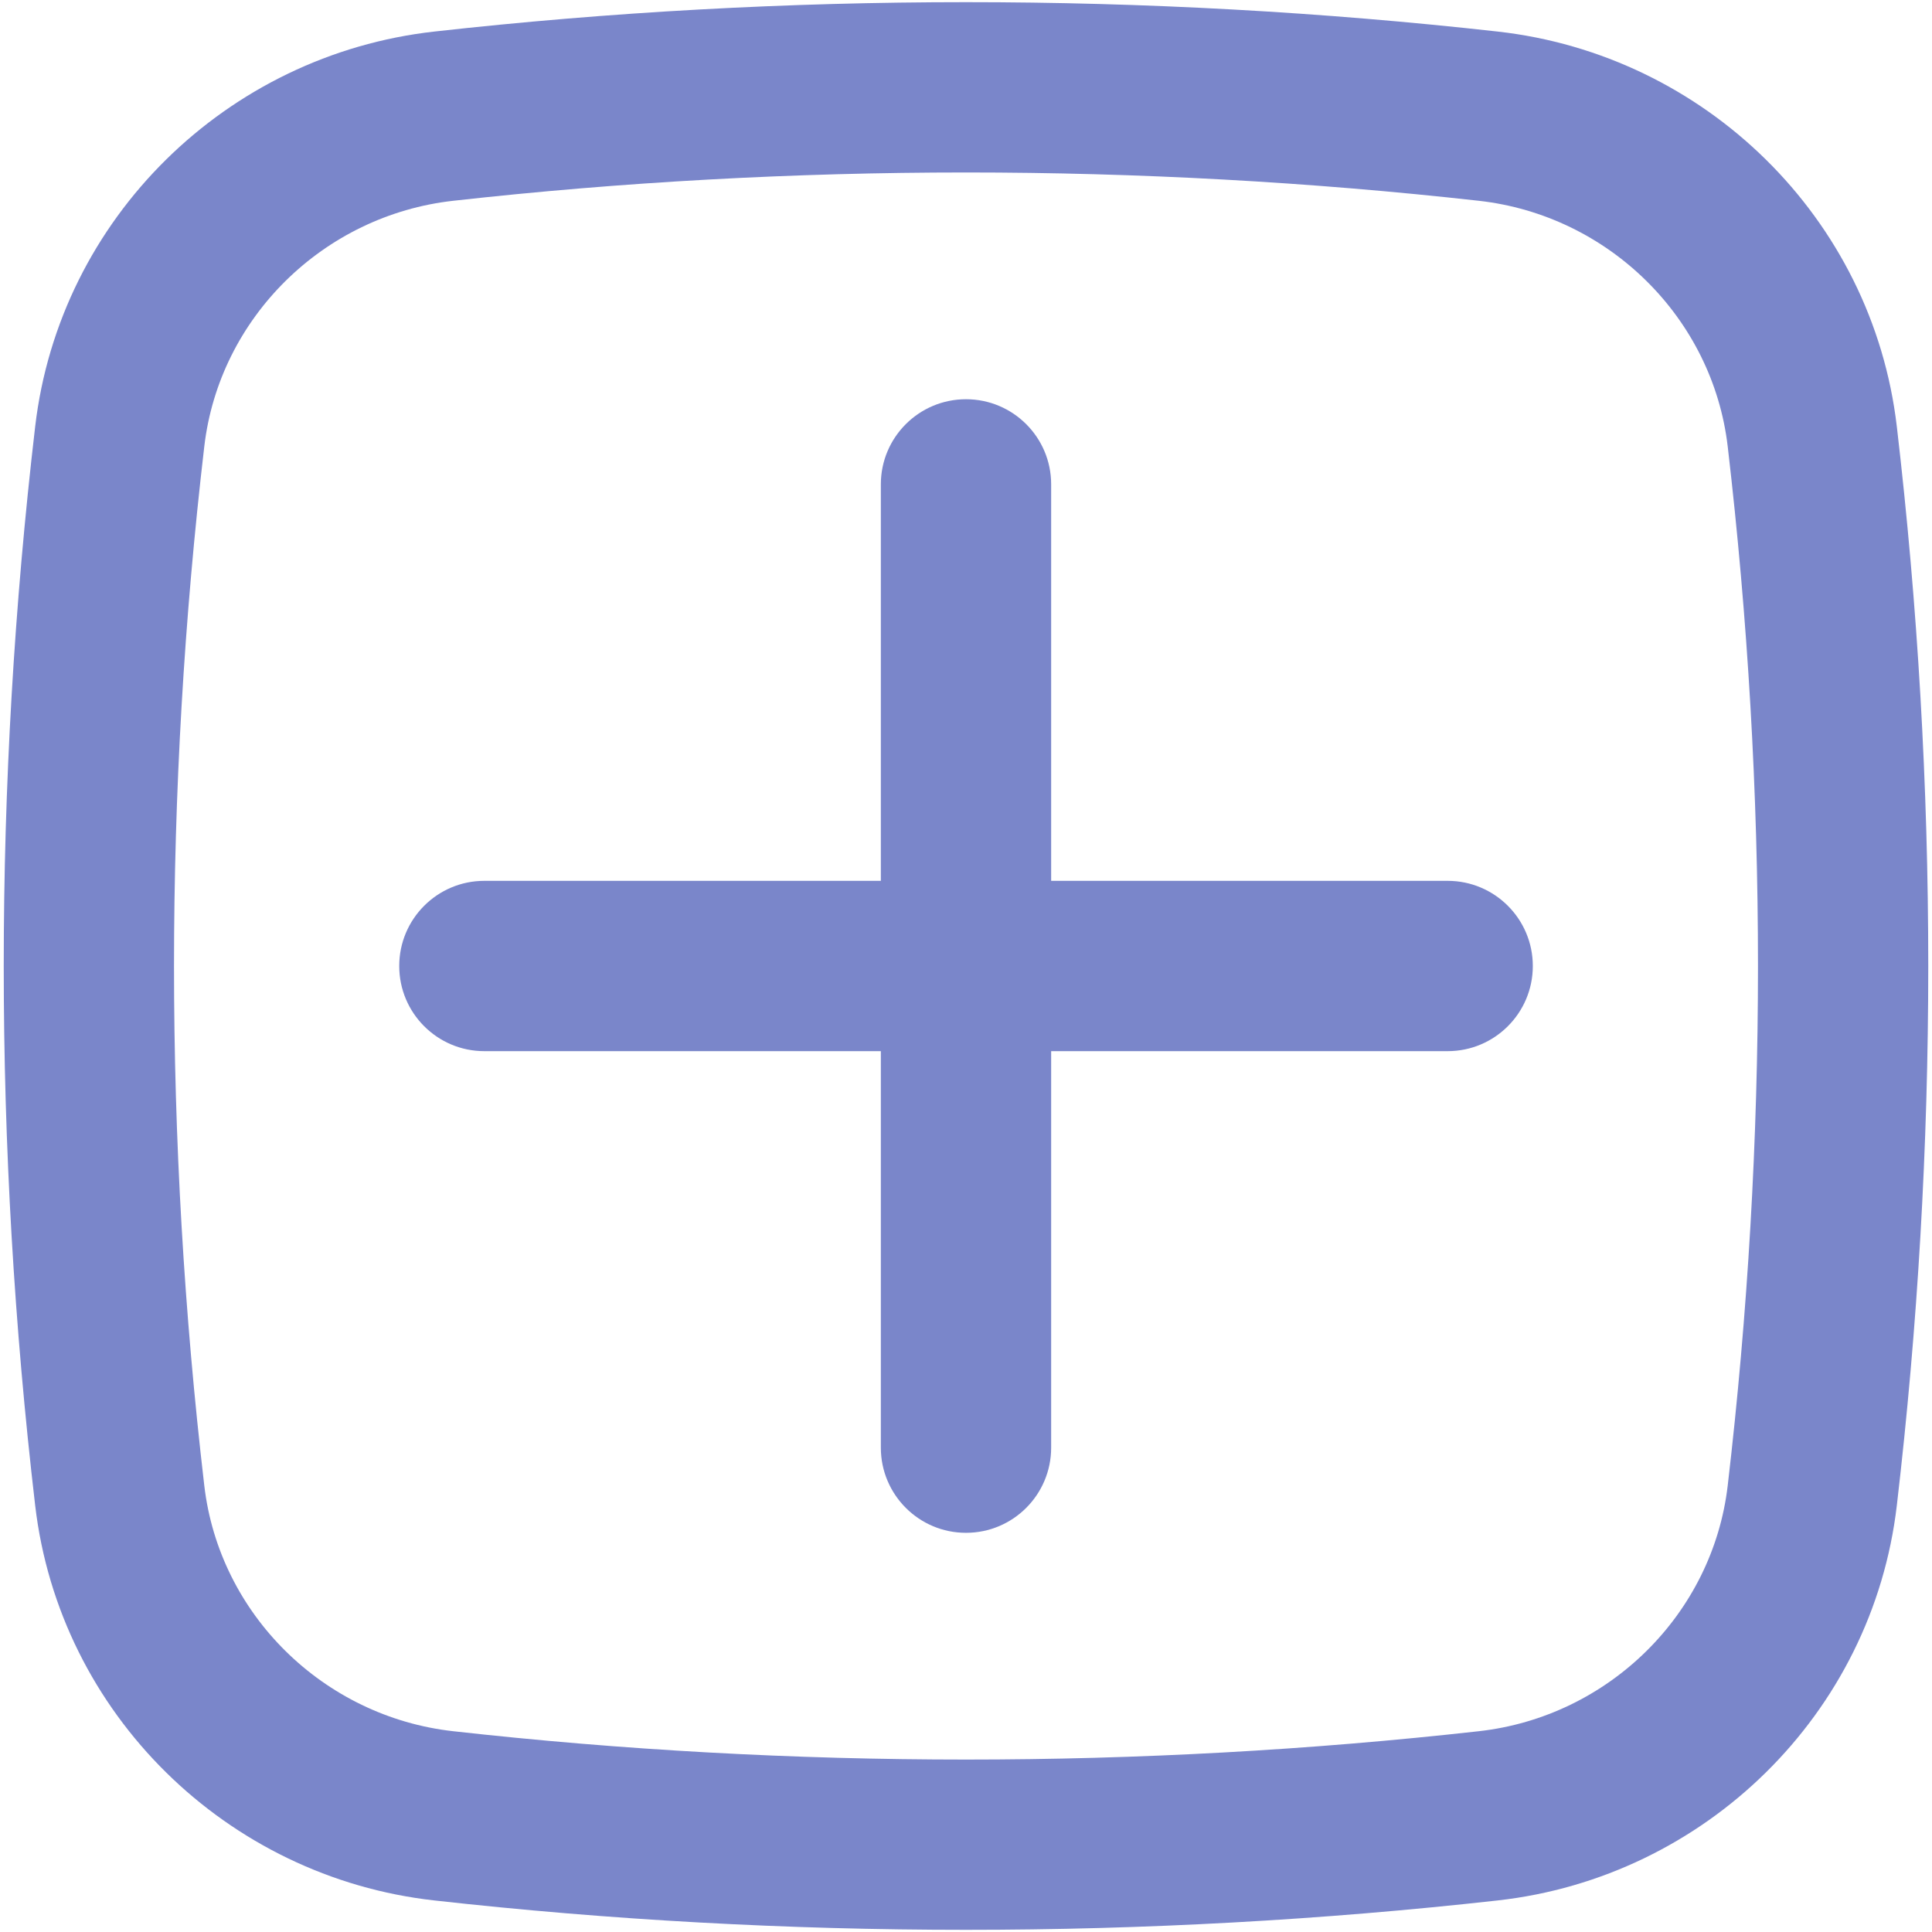 <svg width="39" height="39" viewBox="0 0 39 39" fill="none" xmlns="http://www.w3.org/2000/svg">
<path d="M8.059 19.5C8.059 18.551 8.828 17.781 9.777 17.781H17.781V9.777C17.781 8.828 18.551 8.059 19.5 8.059C20.449 8.059 21.219 8.828 21.219 9.777V17.781H29.223C30.172 17.781 30.942 18.551 30.942 19.5C30.942 20.449 30.172 21.219 29.223 21.219H21.219V29.223C21.219 30.172 20.449 30.942 19.5 30.942C18.551 30.942 17.781 30.172 17.781 29.223V21.219H9.777C8.828 21.219 8.059 20.449 8.059 19.5Z" fill="#7A86CA"/>
<path fill-rule="evenodd" clip-rule="evenodd" d="M8.767 0.637C15.843 -0.154 23.157 -0.154 30.232 0.637C34.418 1.105 37.798 4.401 38.29 8.611C39.136 15.846 39.136 23.154 38.29 30.389C37.798 34.599 34.418 37.896 30.232 38.363C23.157 39.154 15.843 39.154 8.767 38.363C4.582 37.896 1.202 34.599 0.71 30.389C-0.136 23.154 -0.136 15.846 0.71 8.611C1.202 4.401 4.582 1.105 8.767 0.637ZM29.851 4.053C23.029 3.291 15.971 3.291 9.149 4.053C6.527 4.346 4.427 6.416 4.124 9.011C3.309 15.98 3.309 23.02 4.124 29.99C4.427 32.584 6.527 34.654 9.149 34.947C15.971 35.71 23.029 35.71 29.851 34.947C32.473 34.654 34.572 32.584 34.876 29.99C35.691 23.02 35.691 15.98 34.876 9.011C34.572 6.416 32.473 4.346 29.851 4.053Z" fill="#7A86CA"/>
</svg>
